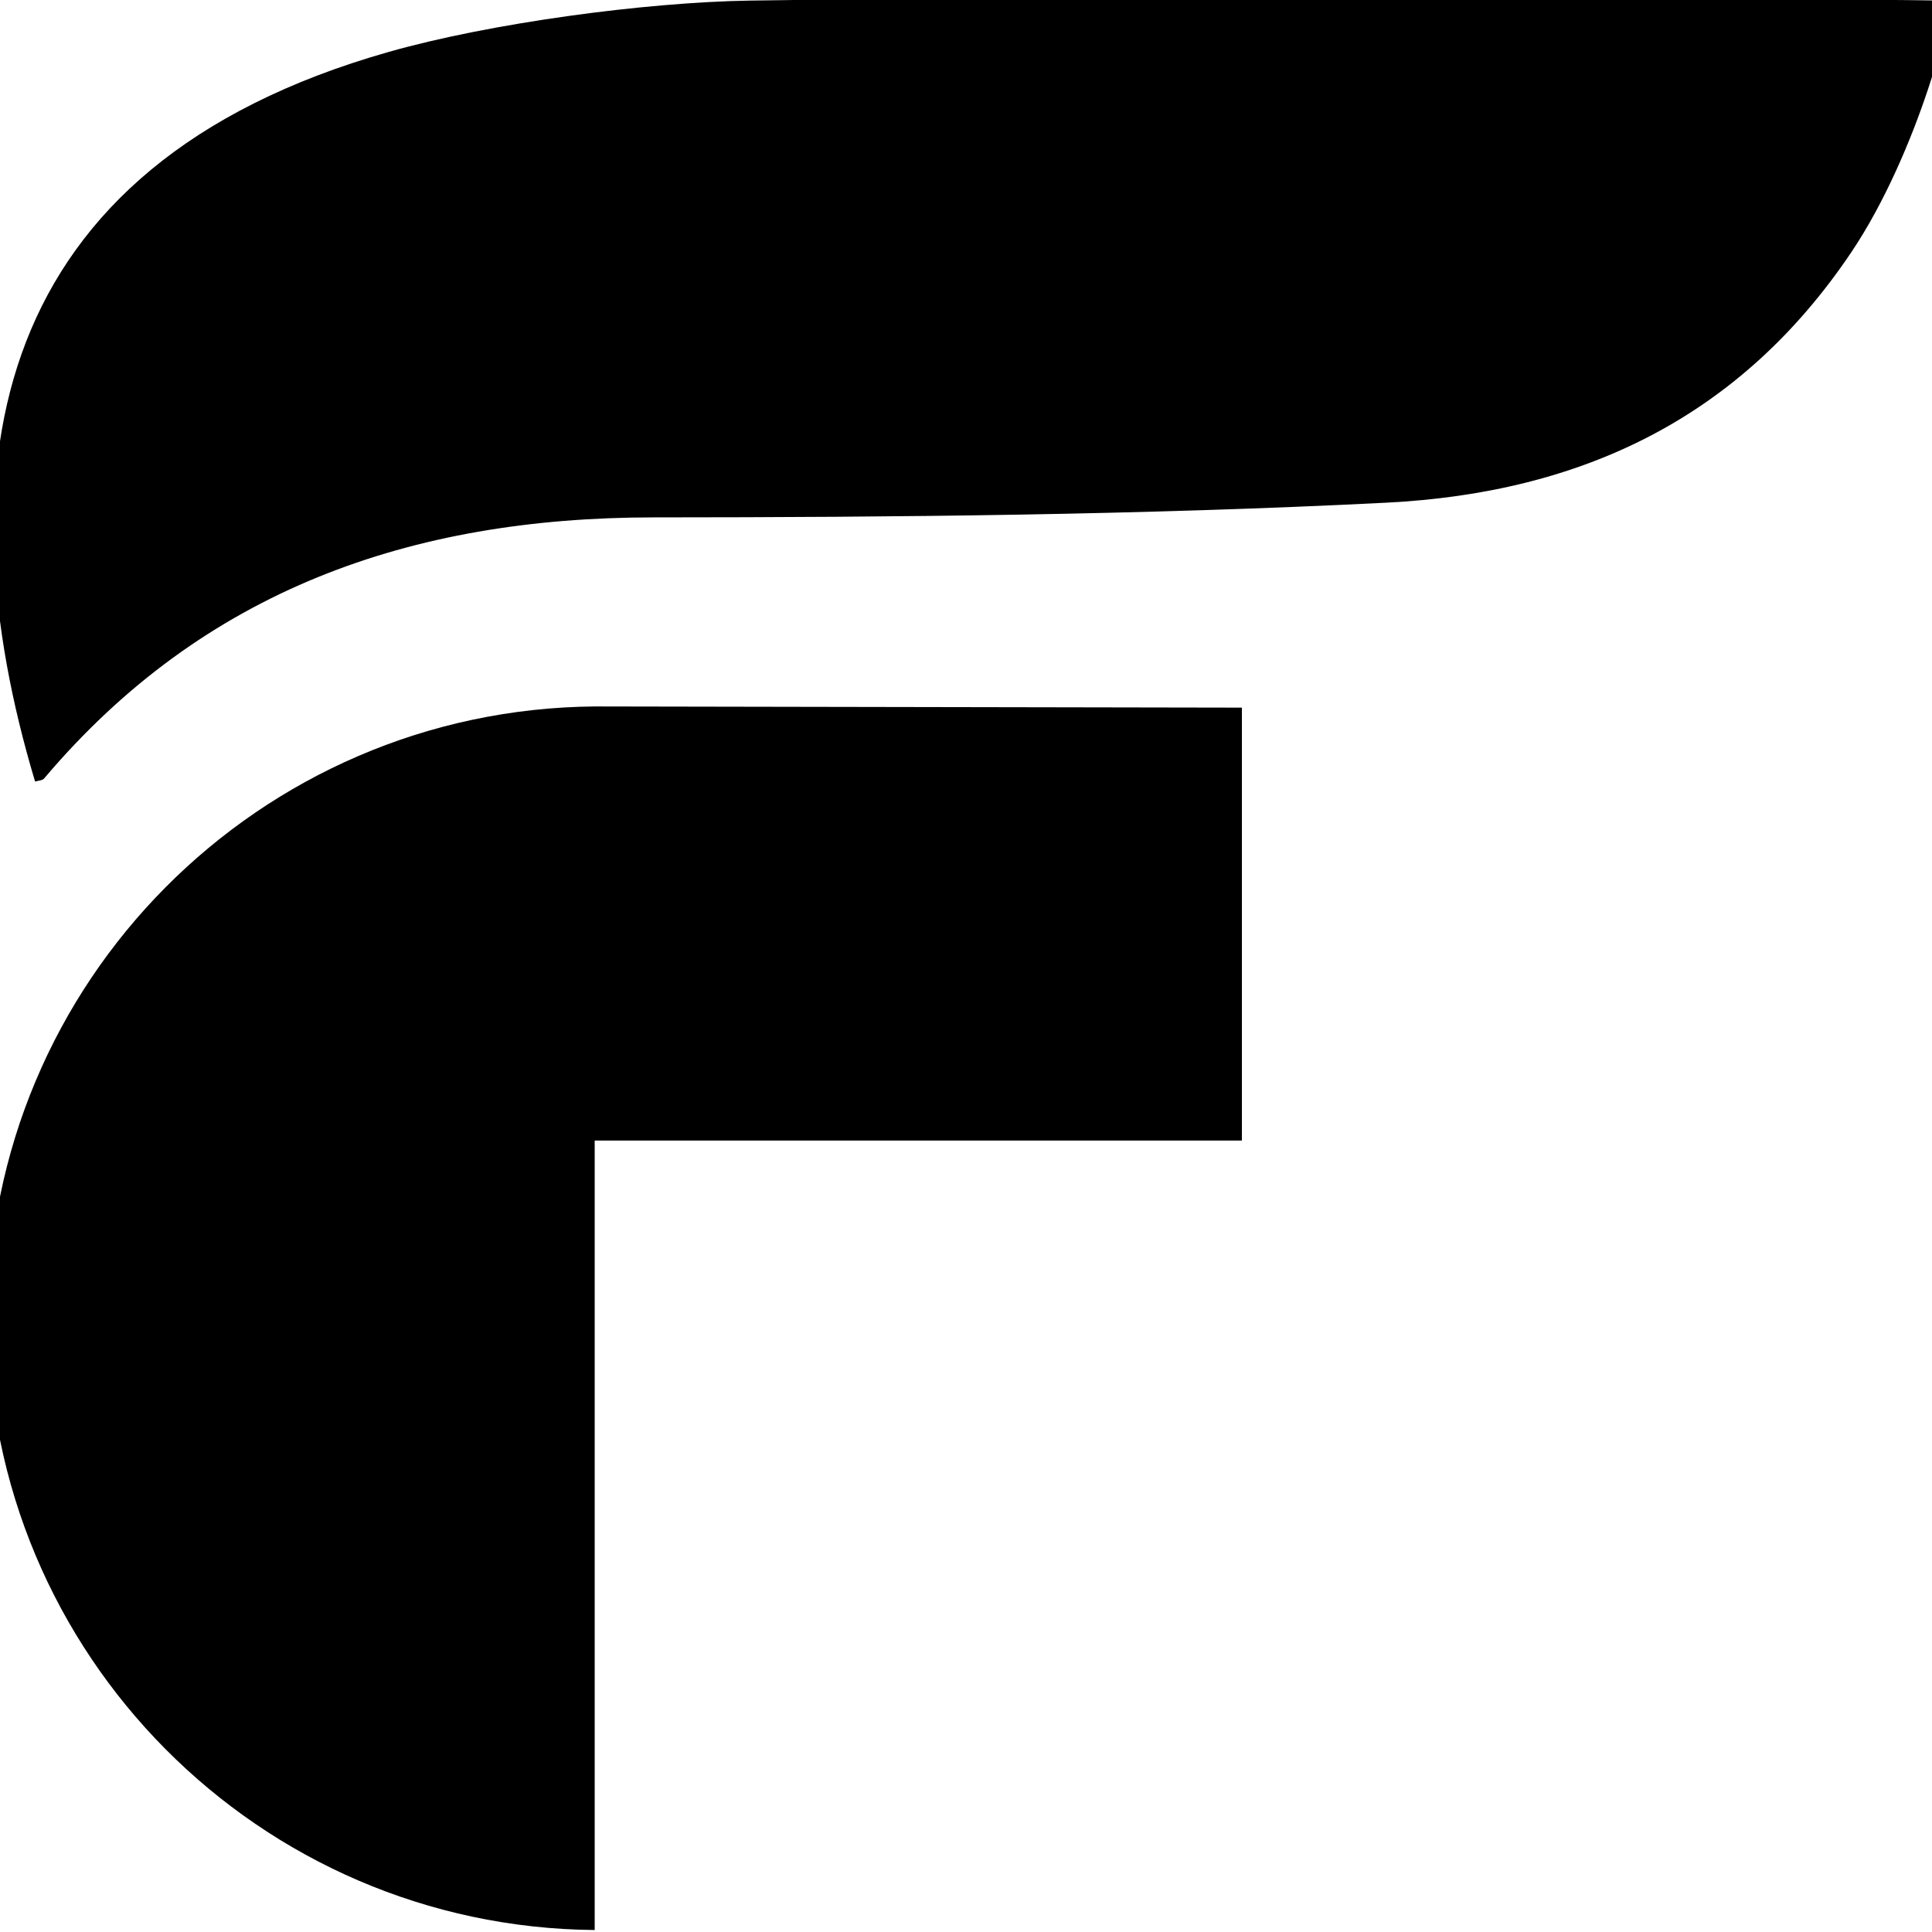 <svg class="aside__logo" viewBox="0 0 320 320">
  <g>
    <rect fill="none" id="canvas_background" height="322" width="322" y="-1" x="-1"></rect>
  </g>
  <g>
    <path id="svg_1"
      d="m5.811,129.451c-15.627,-52.121 -7.821,-101.975 58.54,-120.842c16.829,-4.785 42.482,-8.242 59.896,-8.513c63.566,-0.988 195.198,-0.207 198.206,0.03c1.653,0.132 -4.709,25.16 -15.856,41.711c-18.233,27.07 -44.207,39.774 -77.023,41.426c-40.408,2.036 -80.93,2.415 -121.403,2.433c-40.071,0.021 -74.452,12 -100.864,43.243c-0.291,0.347 -0.986,0.355 -1.497,0.512z"></path>
    <path id="svg_2"
      d="m205.696,117.206l-107.196,-0.195c-55.587,0.484 -100.5,45.66 -100.5,101.331c0,55.67 44.913,100.848 100.5,101.331l0,-130.759l107.196,0l0,-71.708z"></path>
  </g>
</svg>